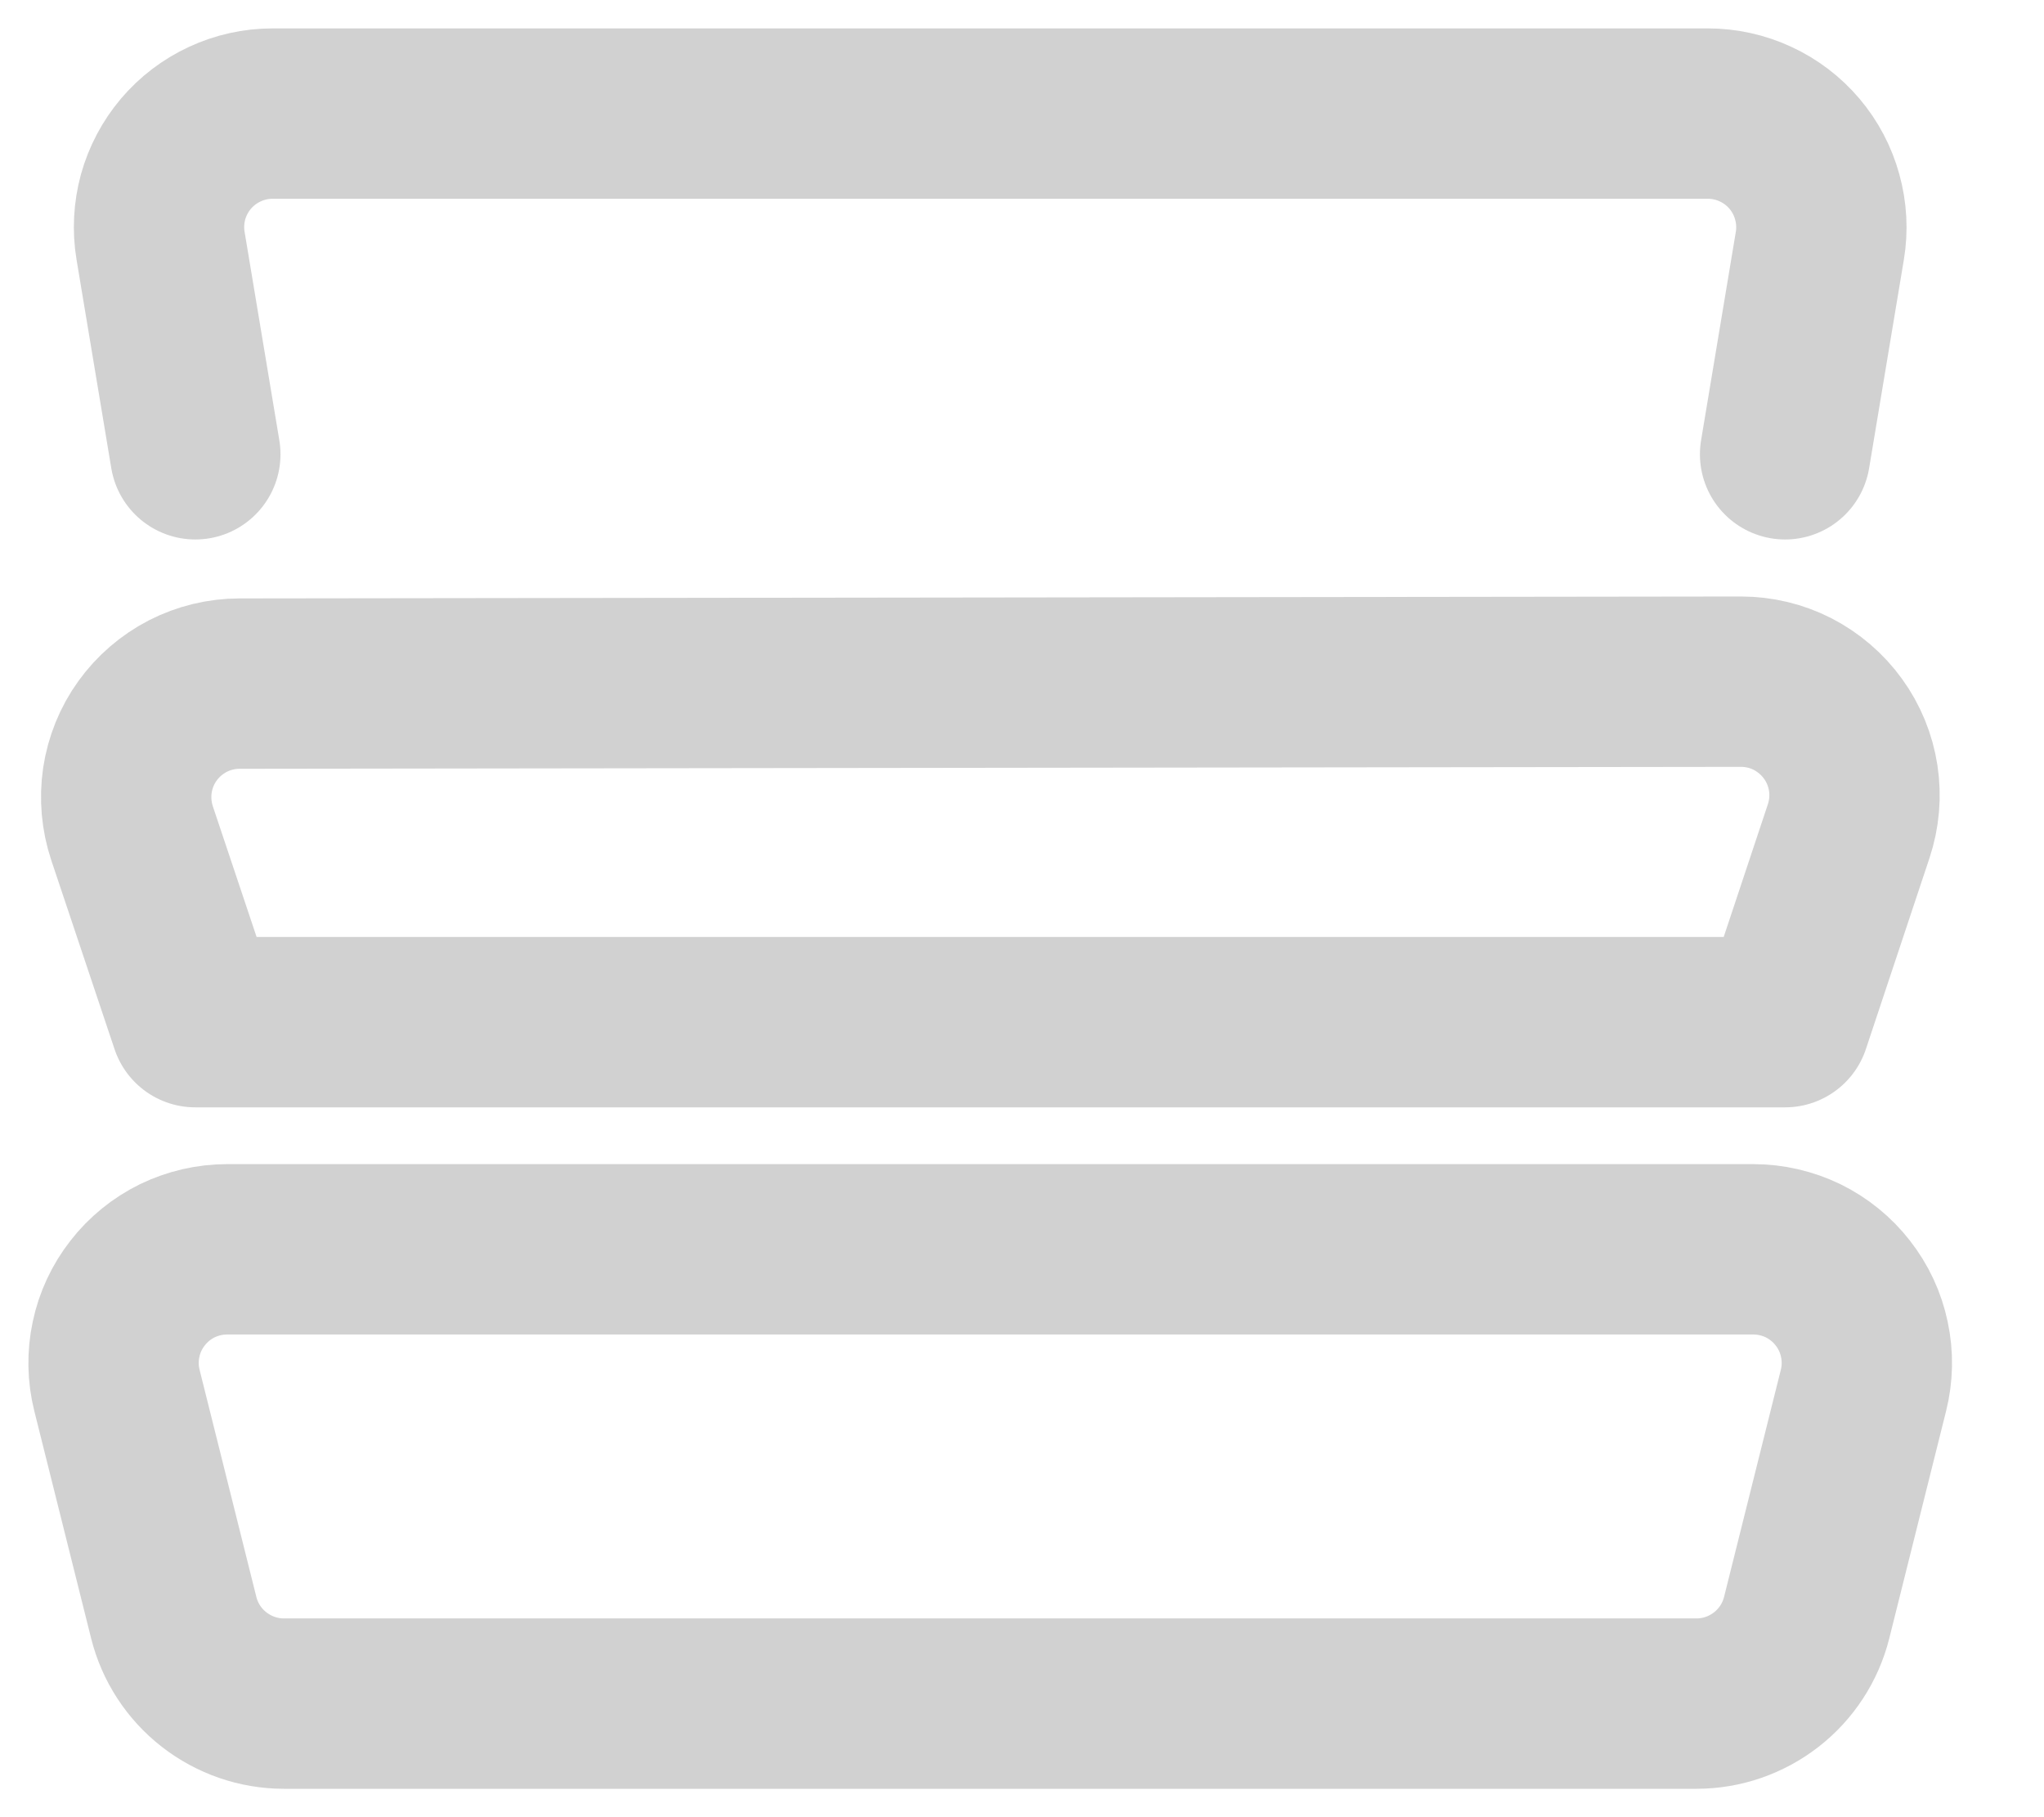 <svg width="18" height="16" viewBox="0 0 18 16" fill="none" xmlns="http://www.w3.org/2000/svg">
<path d="M15.72 4L16.026 2.164C16.05 2.021 16.042 1.874 16.003 1.734C15.965 1.594 15.896 1.464 15.803 1.354C15.709 1.243 15.592 1.154 15.46 1.093C15.329 1.032 15.185 1 15.04 1H2.4C2.255 1 2.111 1.032 1.98 1.093C1.848 1.154 1.731 1.243 1.637 1.354C1.544 1.464 1.475 1.594 1.436 1.734C1.398 1.874 1.39 2.021 1.414 2.164L1.72 4M15.91 14.243L16.41 12.243C16.447 12.096 16.45 11.942 16.418 11.793C16.387 11.644 16.322 11.505 16.228 11.385C16.135 11.265 16.015 11.168 15.879 11.101C15.742 11.035 15.592 11 15.44 11H2C1.848 11 1.698 11.035 1.561 11.101C1.425 11.168 1.305 11.265 1.212 11.385C1.118 11.505 1.053 11.644 1.022 11.793C0.99 11.942 0.993 12.096 1.03 12.243L1.53 14.243C1.584 14.459 1.709 14.651 1.885 14.788C2.061 14.925 2.277 15 2.5 15H14.94C15.163 15 15.379 14.925 15.555 14.788C15.731 14.651 15.856 14.459 15.91 14.243V14.243ZM15.72 9L16.28 7.318C16.33 7.168 16.344 7.007 16.32 6.851C16.296 6.694 16.235 6.545 16.142 6.417C16.049 6.288 15.927 6.184 15.786 6.111C15.645 6.039 15.489 6.002 15.33 6.002L2.11 6.019C1.951 6.019 1.795 6.057 1.654 6.129C1.513 6.202 1.391 6.307 1.299 6.435C1.206 6.564 1.146 6.713 1.122 6.87C1.099 7.027 1.113 7.187 1.163 7.337L1.72 9H15.72Z" stroke="#D1D1D1" stroke-width="1.5" stroke-linecap="round" stroke-linejoin="round"/>
</svg>
